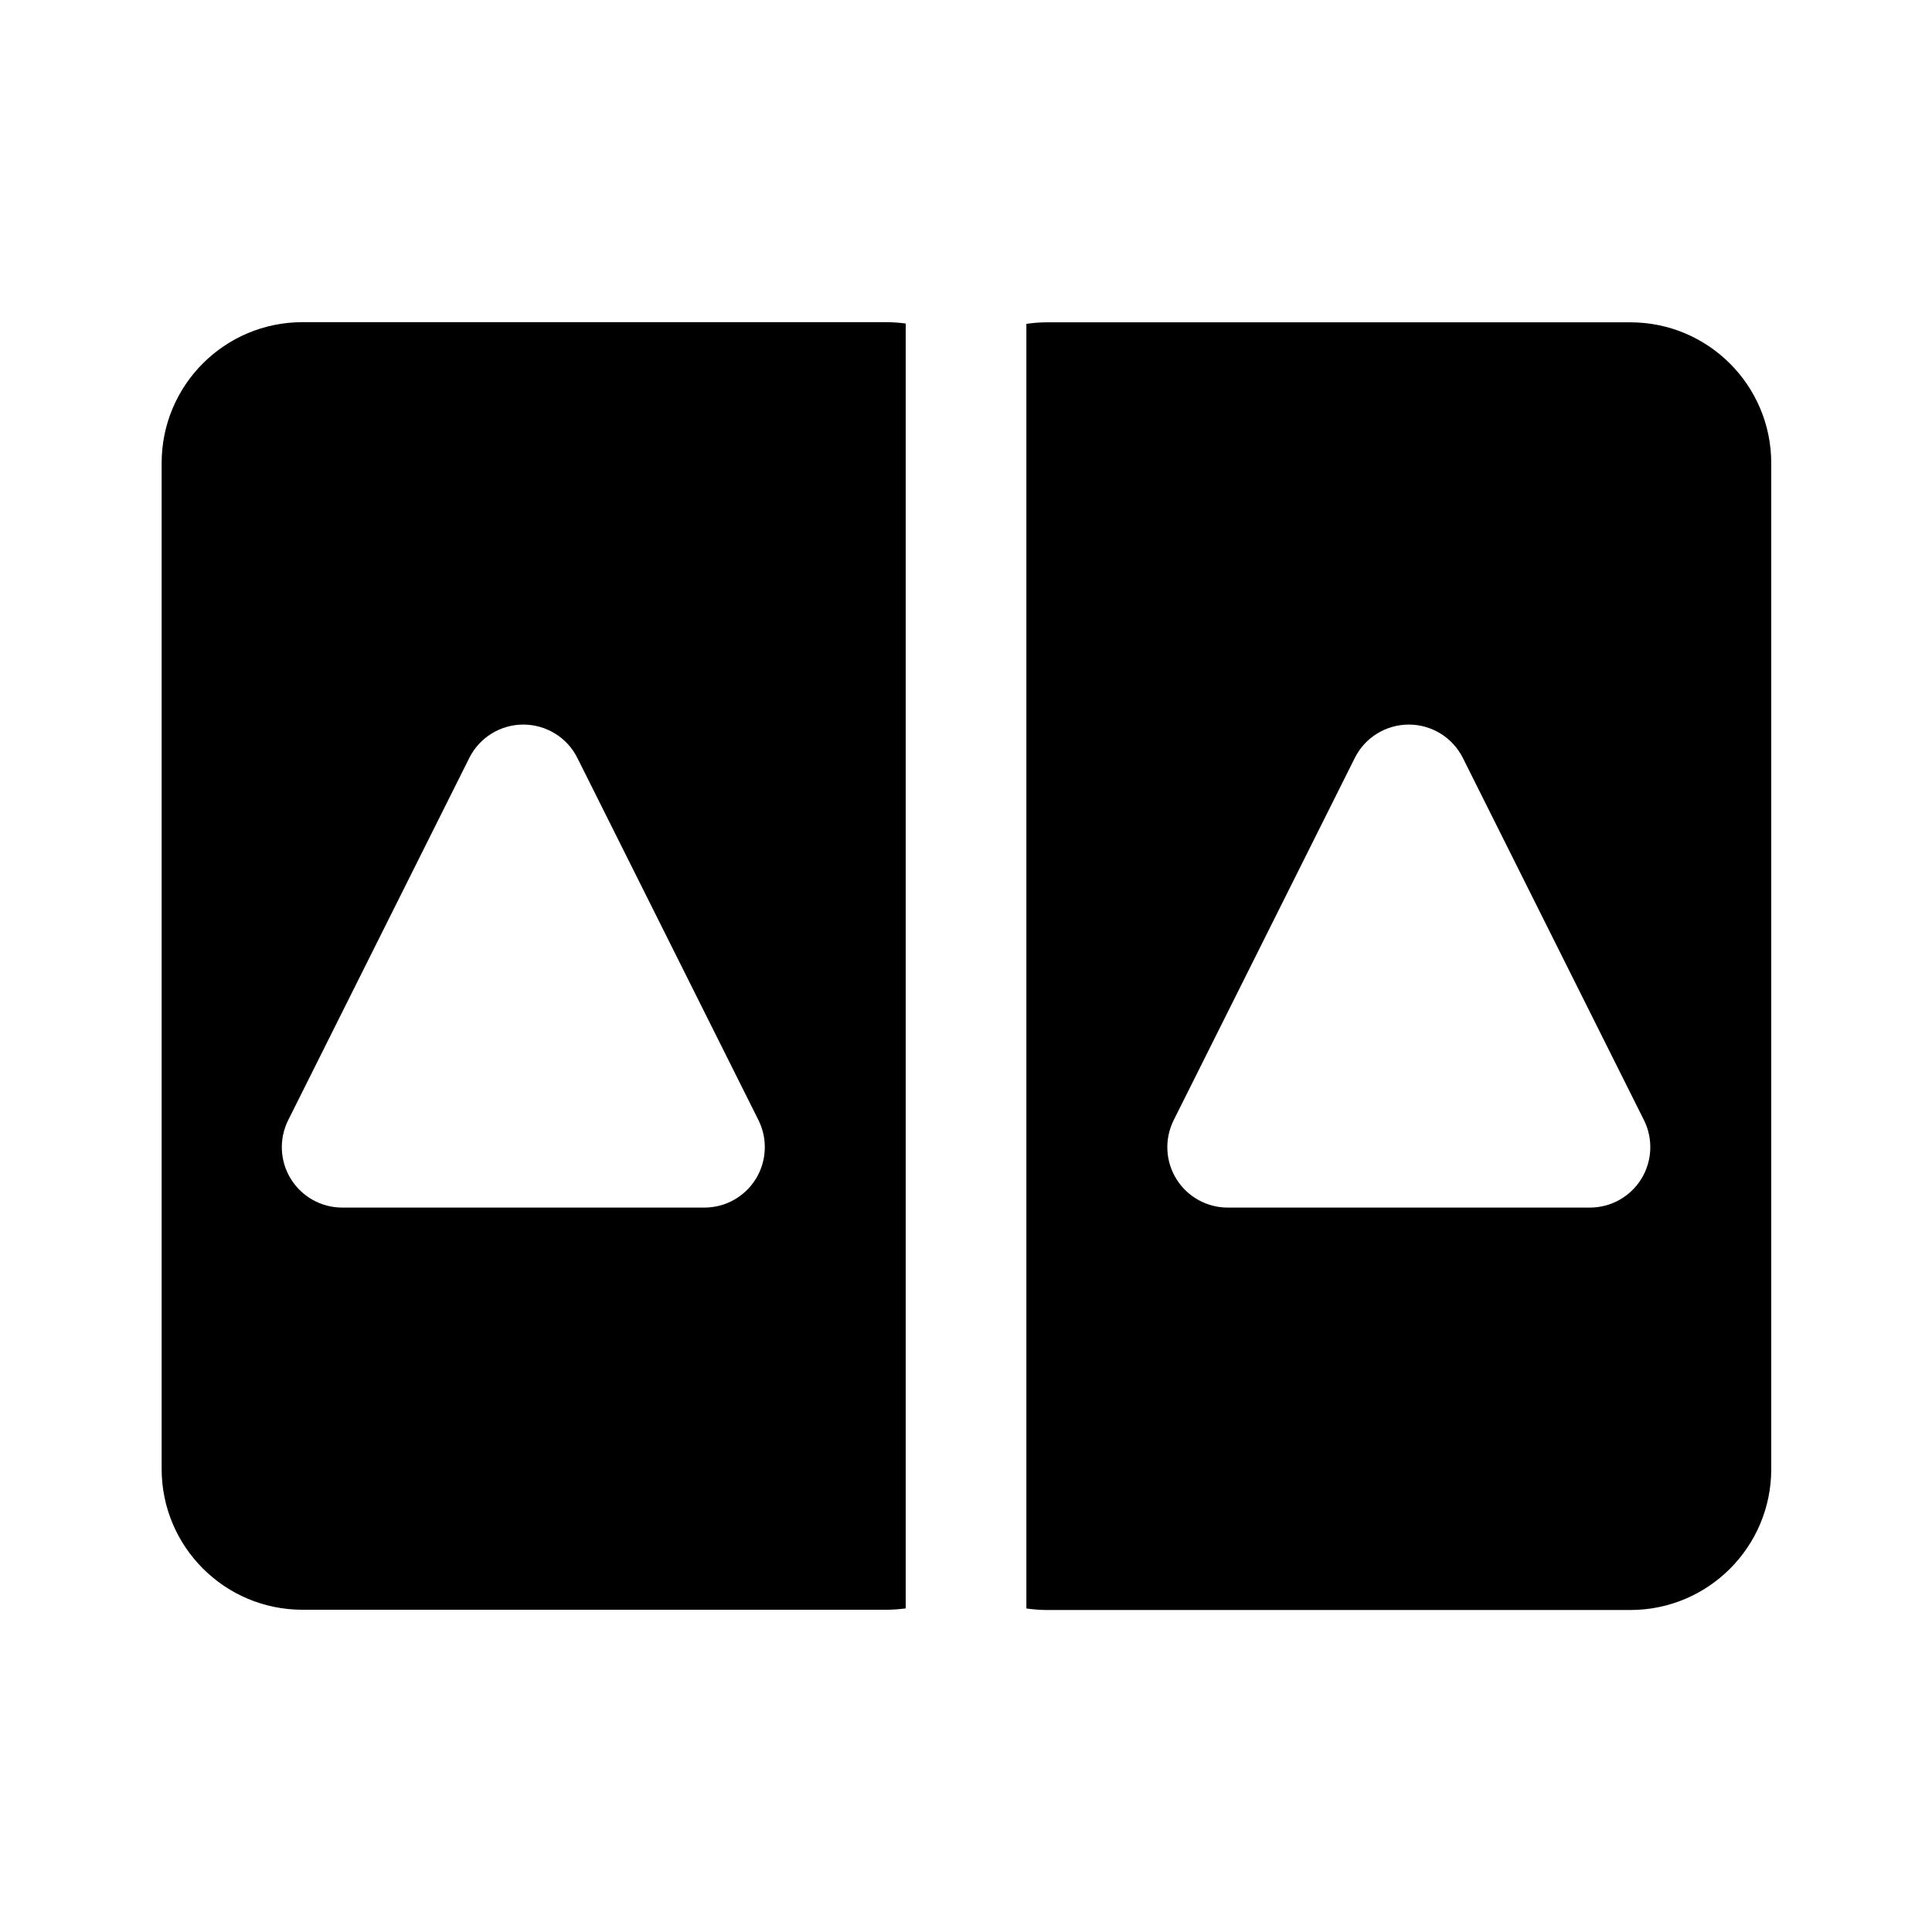 <svg  viewBox="0 0 24 24"  xmlns="http://www.w3.org/2000/svg">
<path d="M20.253 4.004C21.22 4.004 22.003 4.788 22.003 5.754V18.25C22.003 19.216 21.22 20 20.253 20H13.005C12.919 20 12.833 19.993 12.75 19.981L12.75 4.023C12.833 4.011 12.919 4.004 13.005 4.004H20.253ZM18.172 9.415C18.044 9.161 17.785 9.001 17.501 9.001C17.217 9.001 16.957 9.161 16.83 9.415L14.58 13.915C14.464 14.148 14.476 14.424 14.613 14.645C14.749 14.866 14.991 15.001 15.251 15.001H19.751C20.011 15.001 20.252 14.866 20.389 14.645C20.525 14.424 20.538 14.148 20.422 13.915L18.172 9.415ZM11.005 4.002C11.089 4.002 11.171 4.008 11.251 4.019L11.251 19.98C11.171 19.991 11.089 19.997 11.005 19.997H3.758C2.791 19.997 2.008 19.214 2.008 18.247V5.752C2.008 4.785 2.791 4.002 3.758 4.002H11.005ZM7.172 9.415C7.045 9.161 6.785 9.001 6.501 9.001C6.217 9.001 5.957 9.161 5.83 9.415L3.58 13.915C3.464 14.148 3.476 14.424 3.613 14.645C3.749 14.866 3.991 15.001 4.251 15.001H8.751C9.011 15.001 9.252 14.866 9.389 14.645C9.525 14.424 9.538 14.148 9.422 13.915L7.172 9.415Z" />
</svg>
